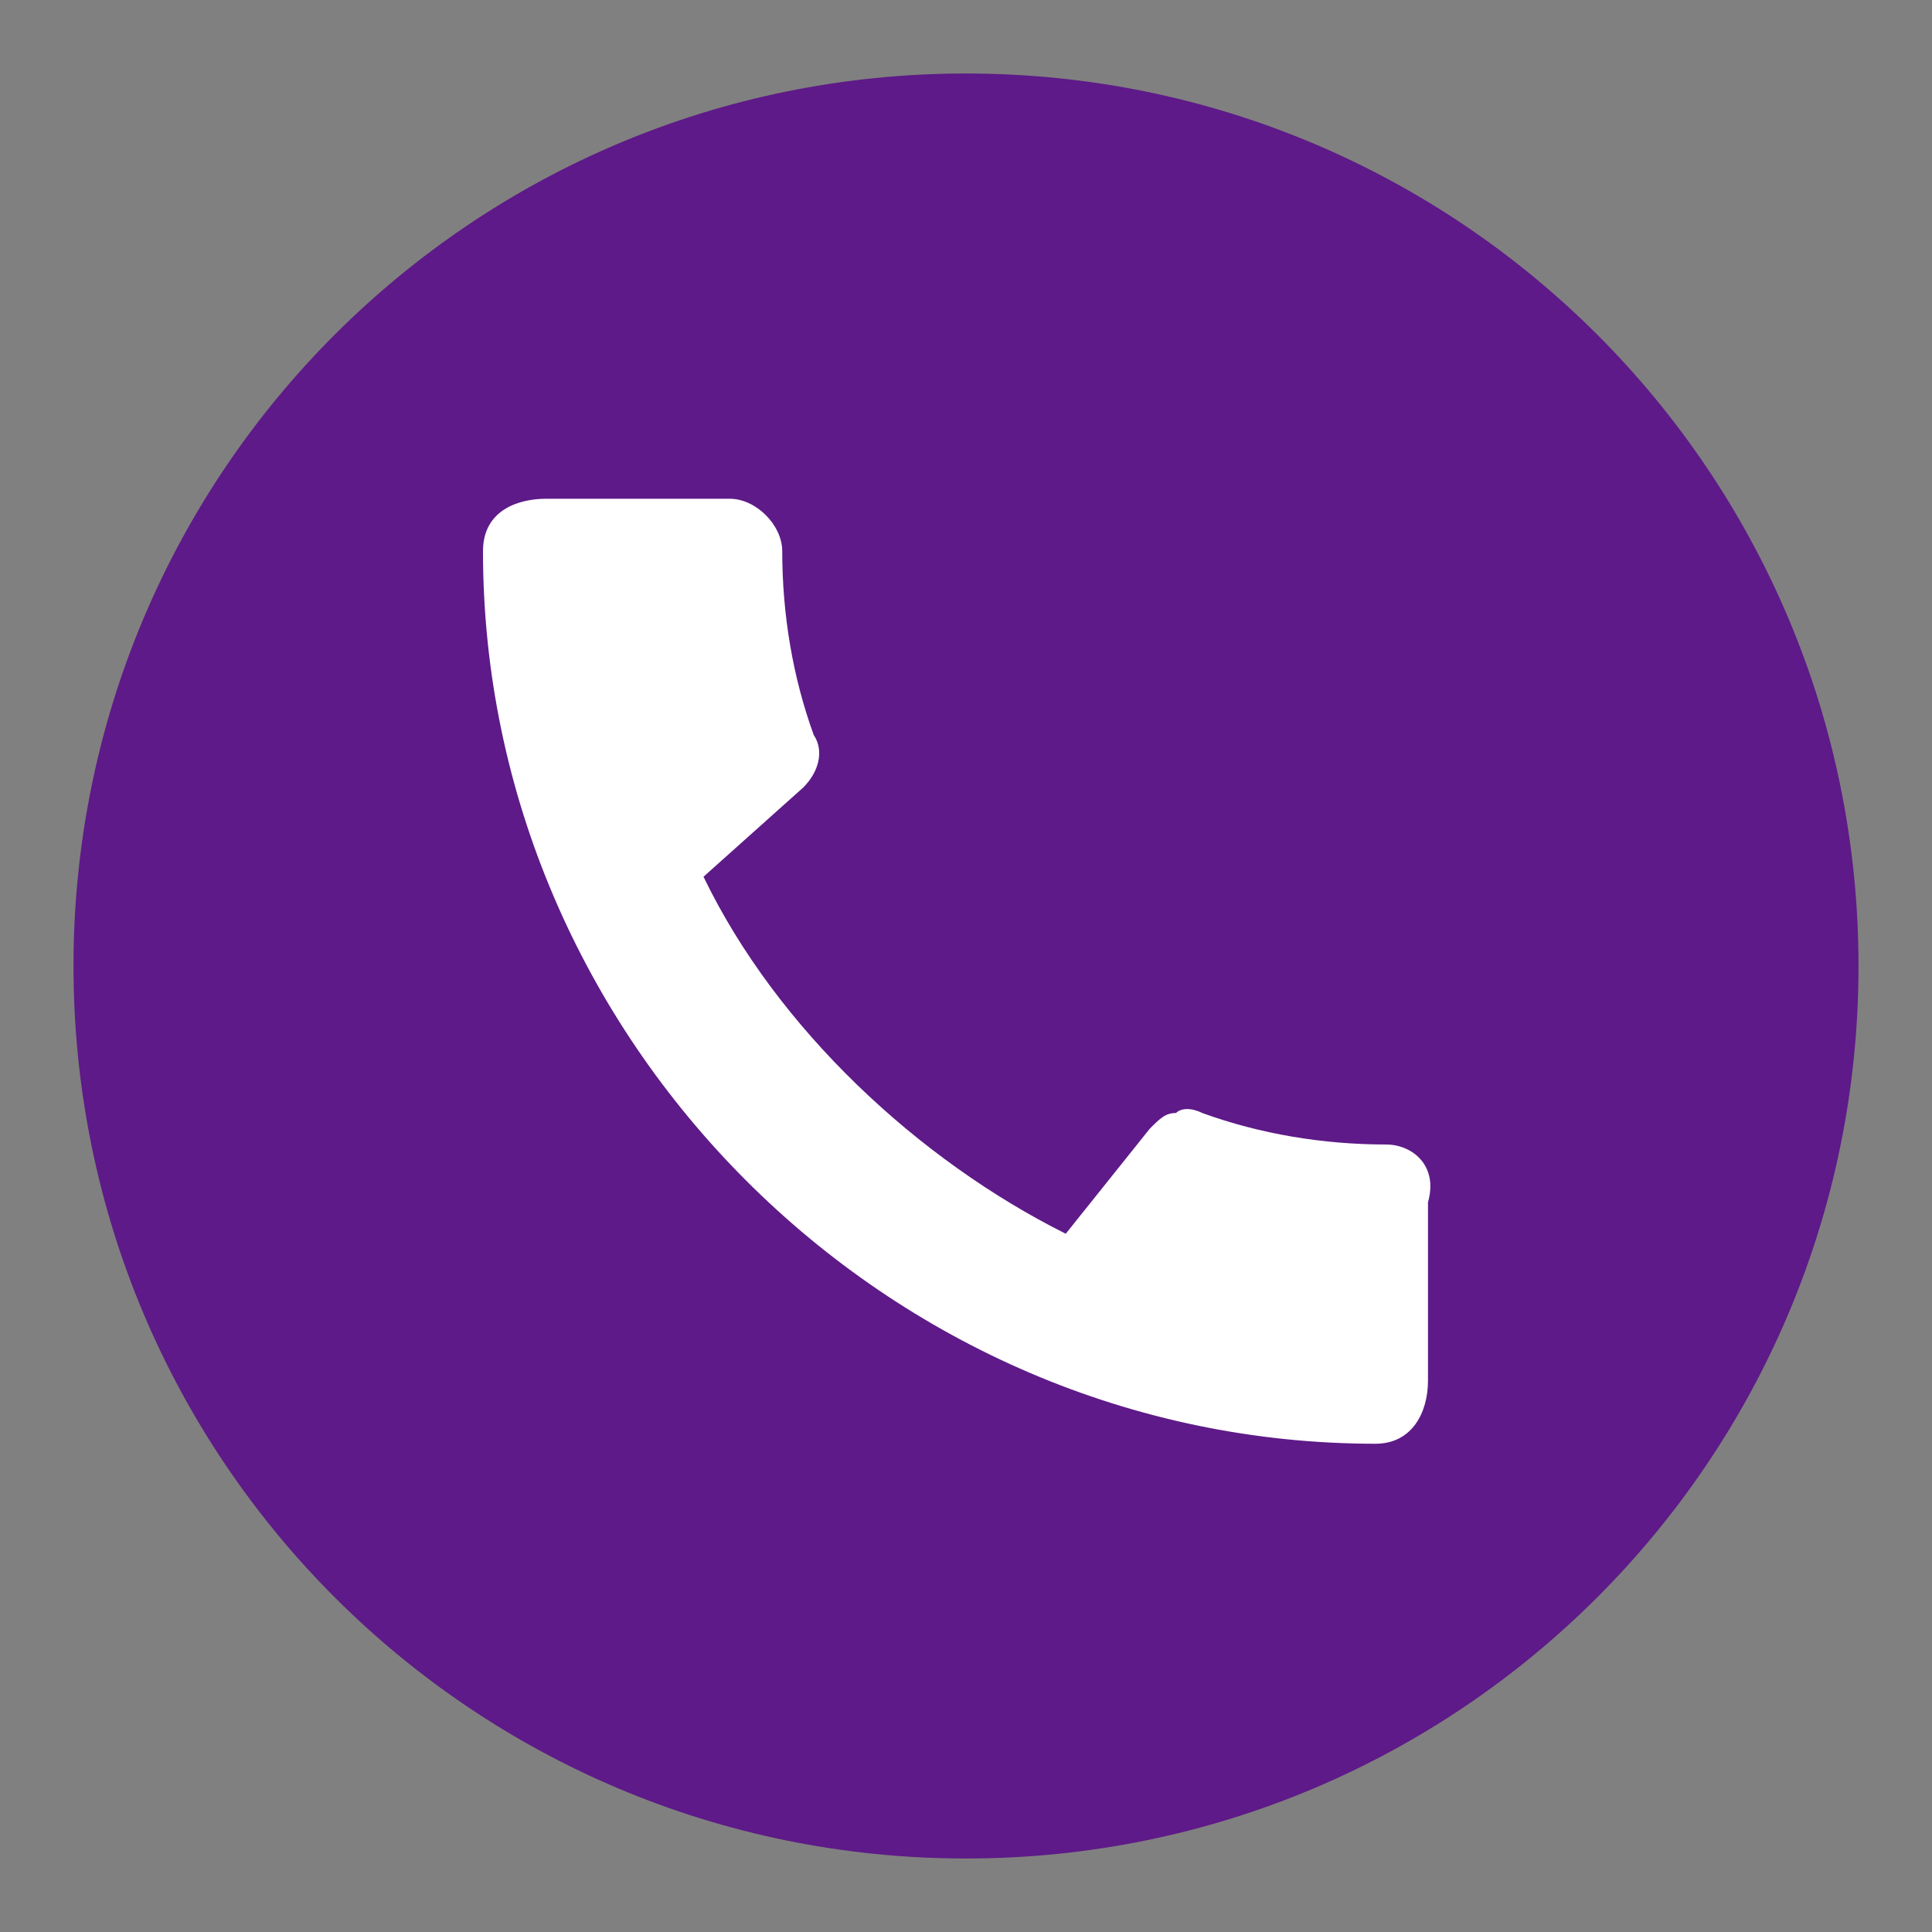 <?xml version="1.0" encoding="utf-8"?>
<!-- Generator: Adobe Illustrator 27.9.0, SVG Export Plug-In . SVG Version: 6.00 Build 0)  -->
<svg version="1.1" id="Layer_1" xmlns="http://www.w3.org/2000/svg" xmlns:xlink="http://www.w3.org/1999/xlink" x="0px" y="0px"
	 viewBox="0 0 36.8 36.8" style="enable-background:new 0 0 36.8 36.8;" xml:space="preserve">
<rect x="0" y="0" width="36.8" height="36.8" fill="#808080" stroke="none"/>
<style type="text/css">
	.st0{fill:#5E1A88;}
	.st1{fill:#FFFFFF;}
</style>
<circle class="st0" cx="18.4" cy="18.4" r="15.6"/>
<path class="st0" d="M1.4,18.4c0-9.4,7.6-17,17-17c9.4,0,17,7.6,17,17s-7.6,17-17,17S1.4,27.8,1.4,18.4z M33.4,18.4
	c0-8.3-6.7-15-15-15s-15,6.7-15,15s6.7,15,15,15S33.4,26.7,33.4,18.4z"/>
<path class="st1" d="M26.4,21.8c-1.2,0-2.4-0.2-3.5-0.6c-0.2-0.1-0.4-0.1-0.5,0c-0.2,0-0.3,0.1-0.5,0.3l-1.6,2
	c-2.8-1.4-5.5-3.9-6.9-6.8l1.9-1.7c0.3-0.3,0.4-0.7,0.2-1c-0.4-1.1-0.6-2.3-0.6-3.5c0-0.5-0.5-1-1-1h-3.5c-0.5,0-1.2,0.2-1.2,1
	c0,9.3,7.7,17,17,17c0.7,0,1-0.6,1-1.2v-3.4C27.4,22.2,26.9,21.8,26.4,21.8z"/>
</svg>
